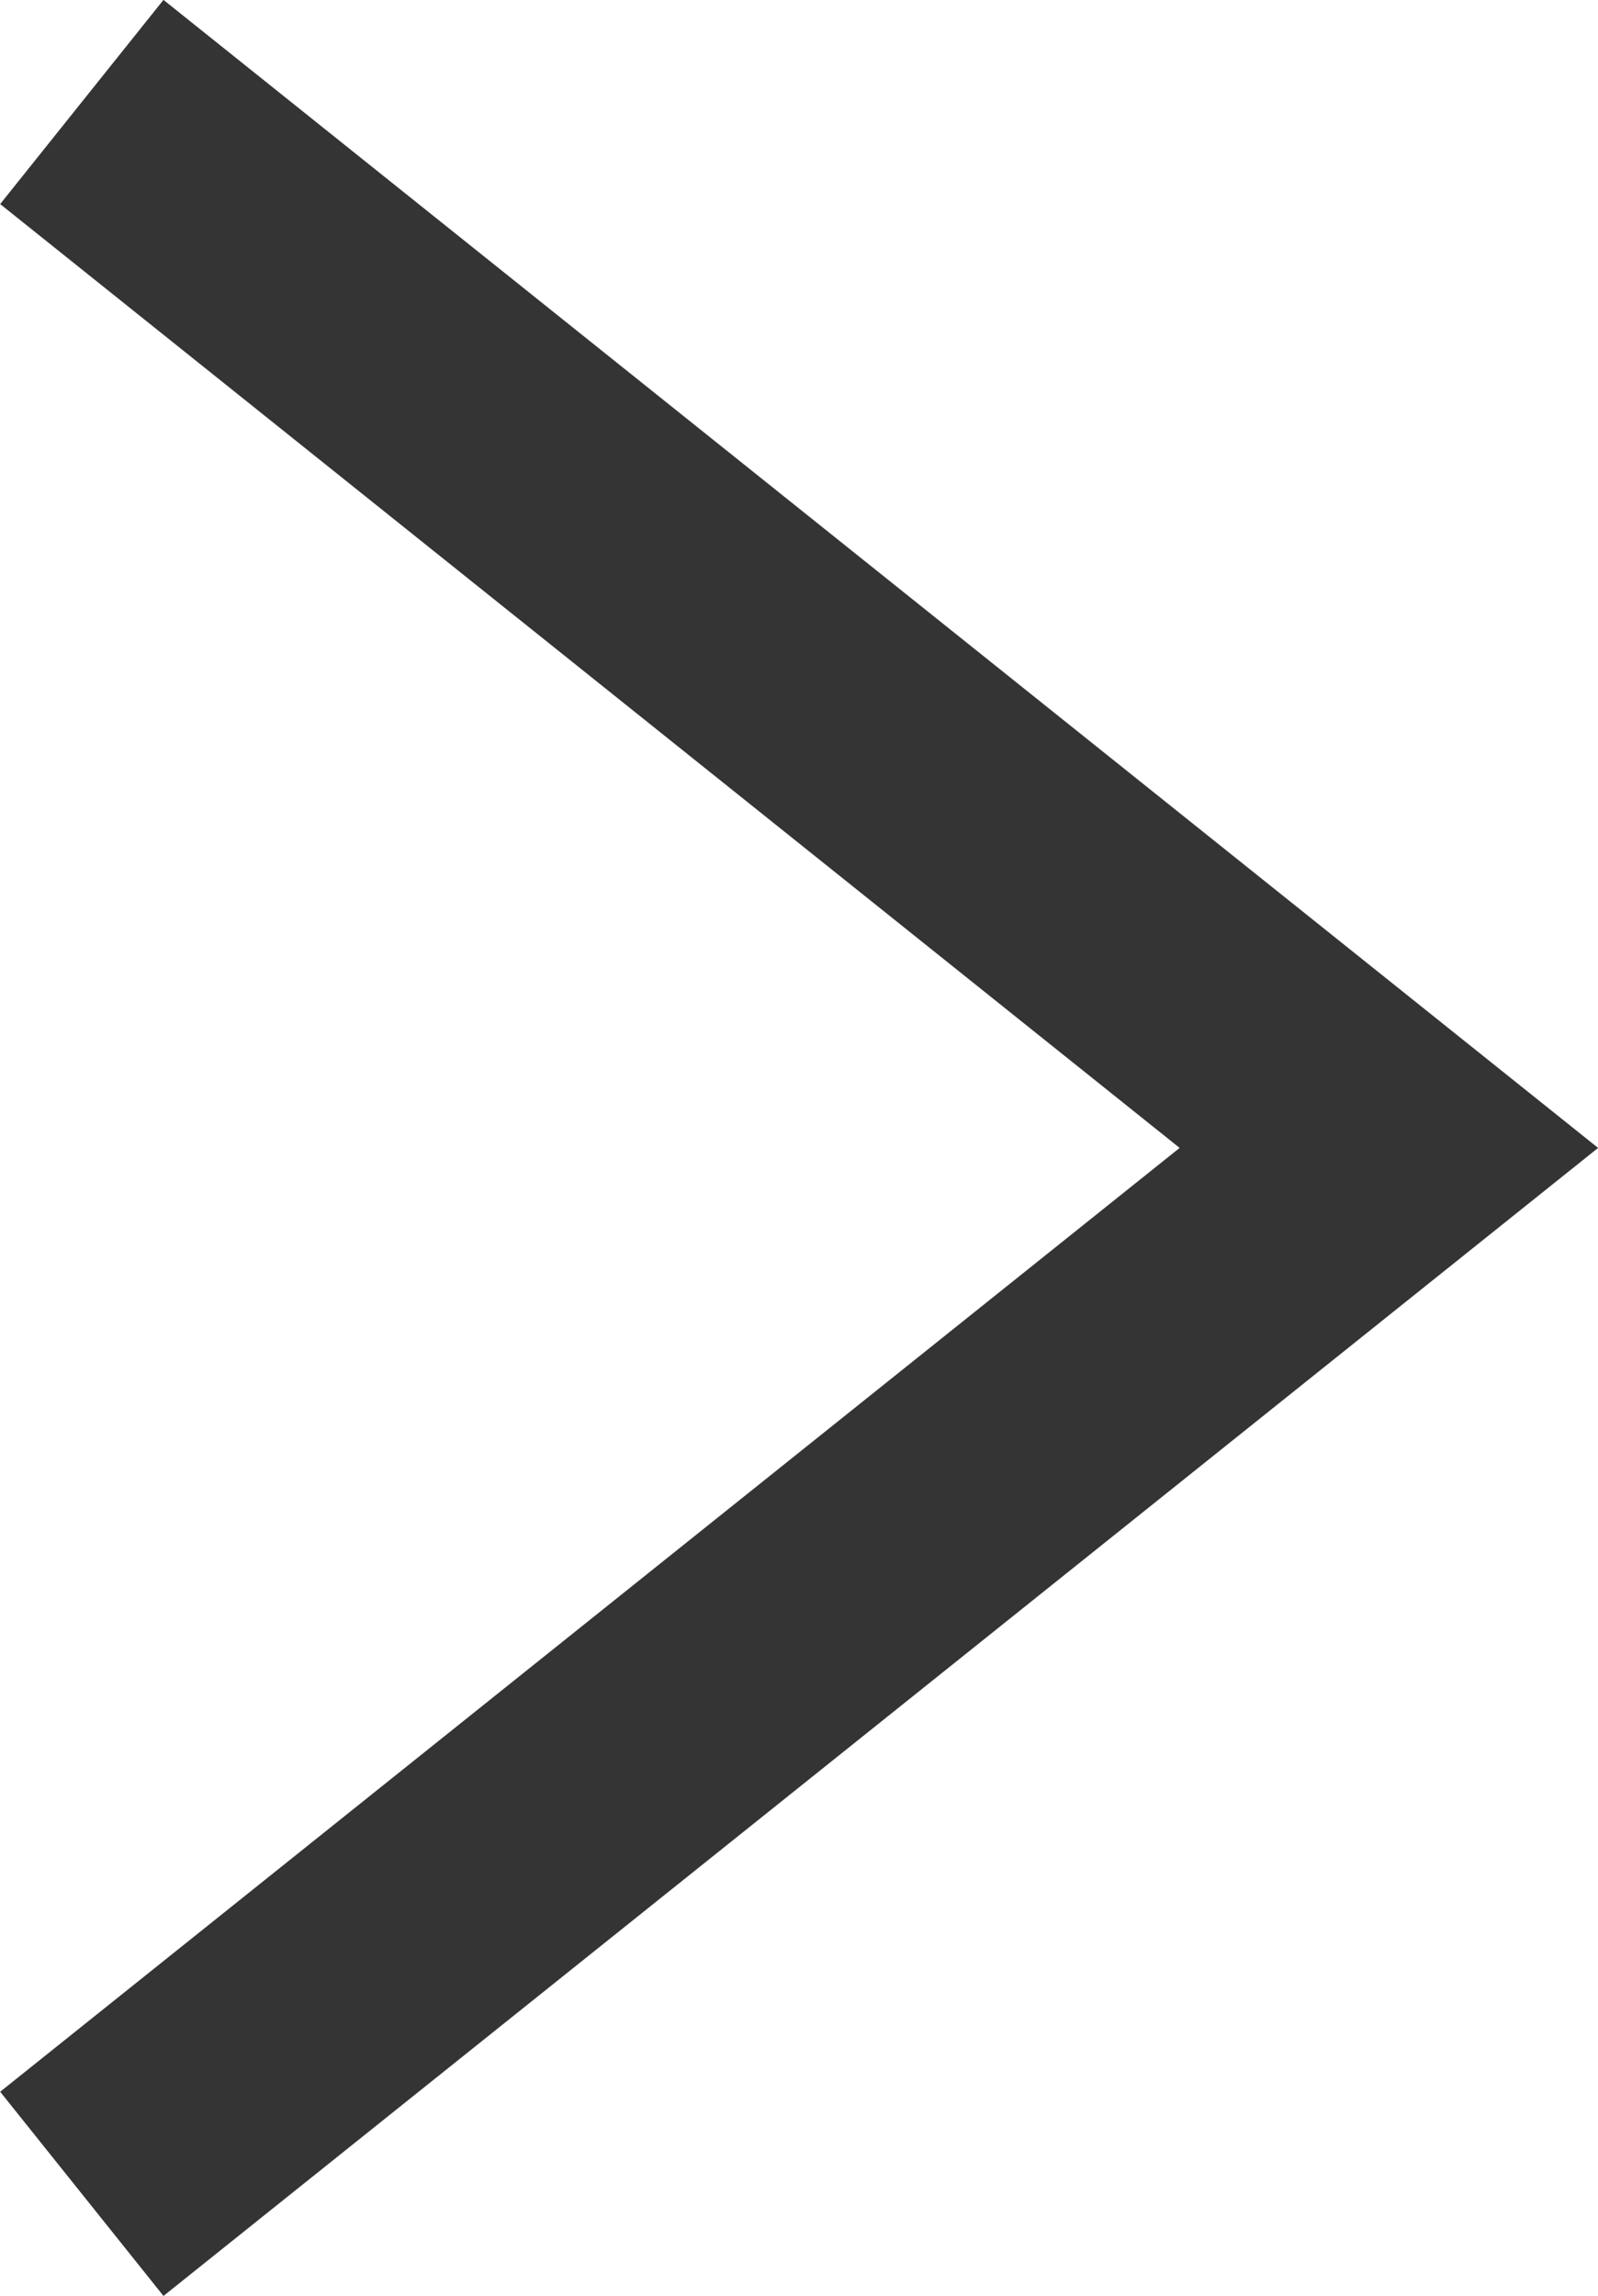 <svg xmlns="http://www.w3.org/2000/svg" width="6.113" height="8.781" viewBox="0 0 6.113 8.781">
  <path id="이동표시" d="M1361.667,3065l5,4-5,4" transform="translate(-1361.354 -3064.61)" fill="none" stroke="#343434" stroke-width="1"/>
</svg>

